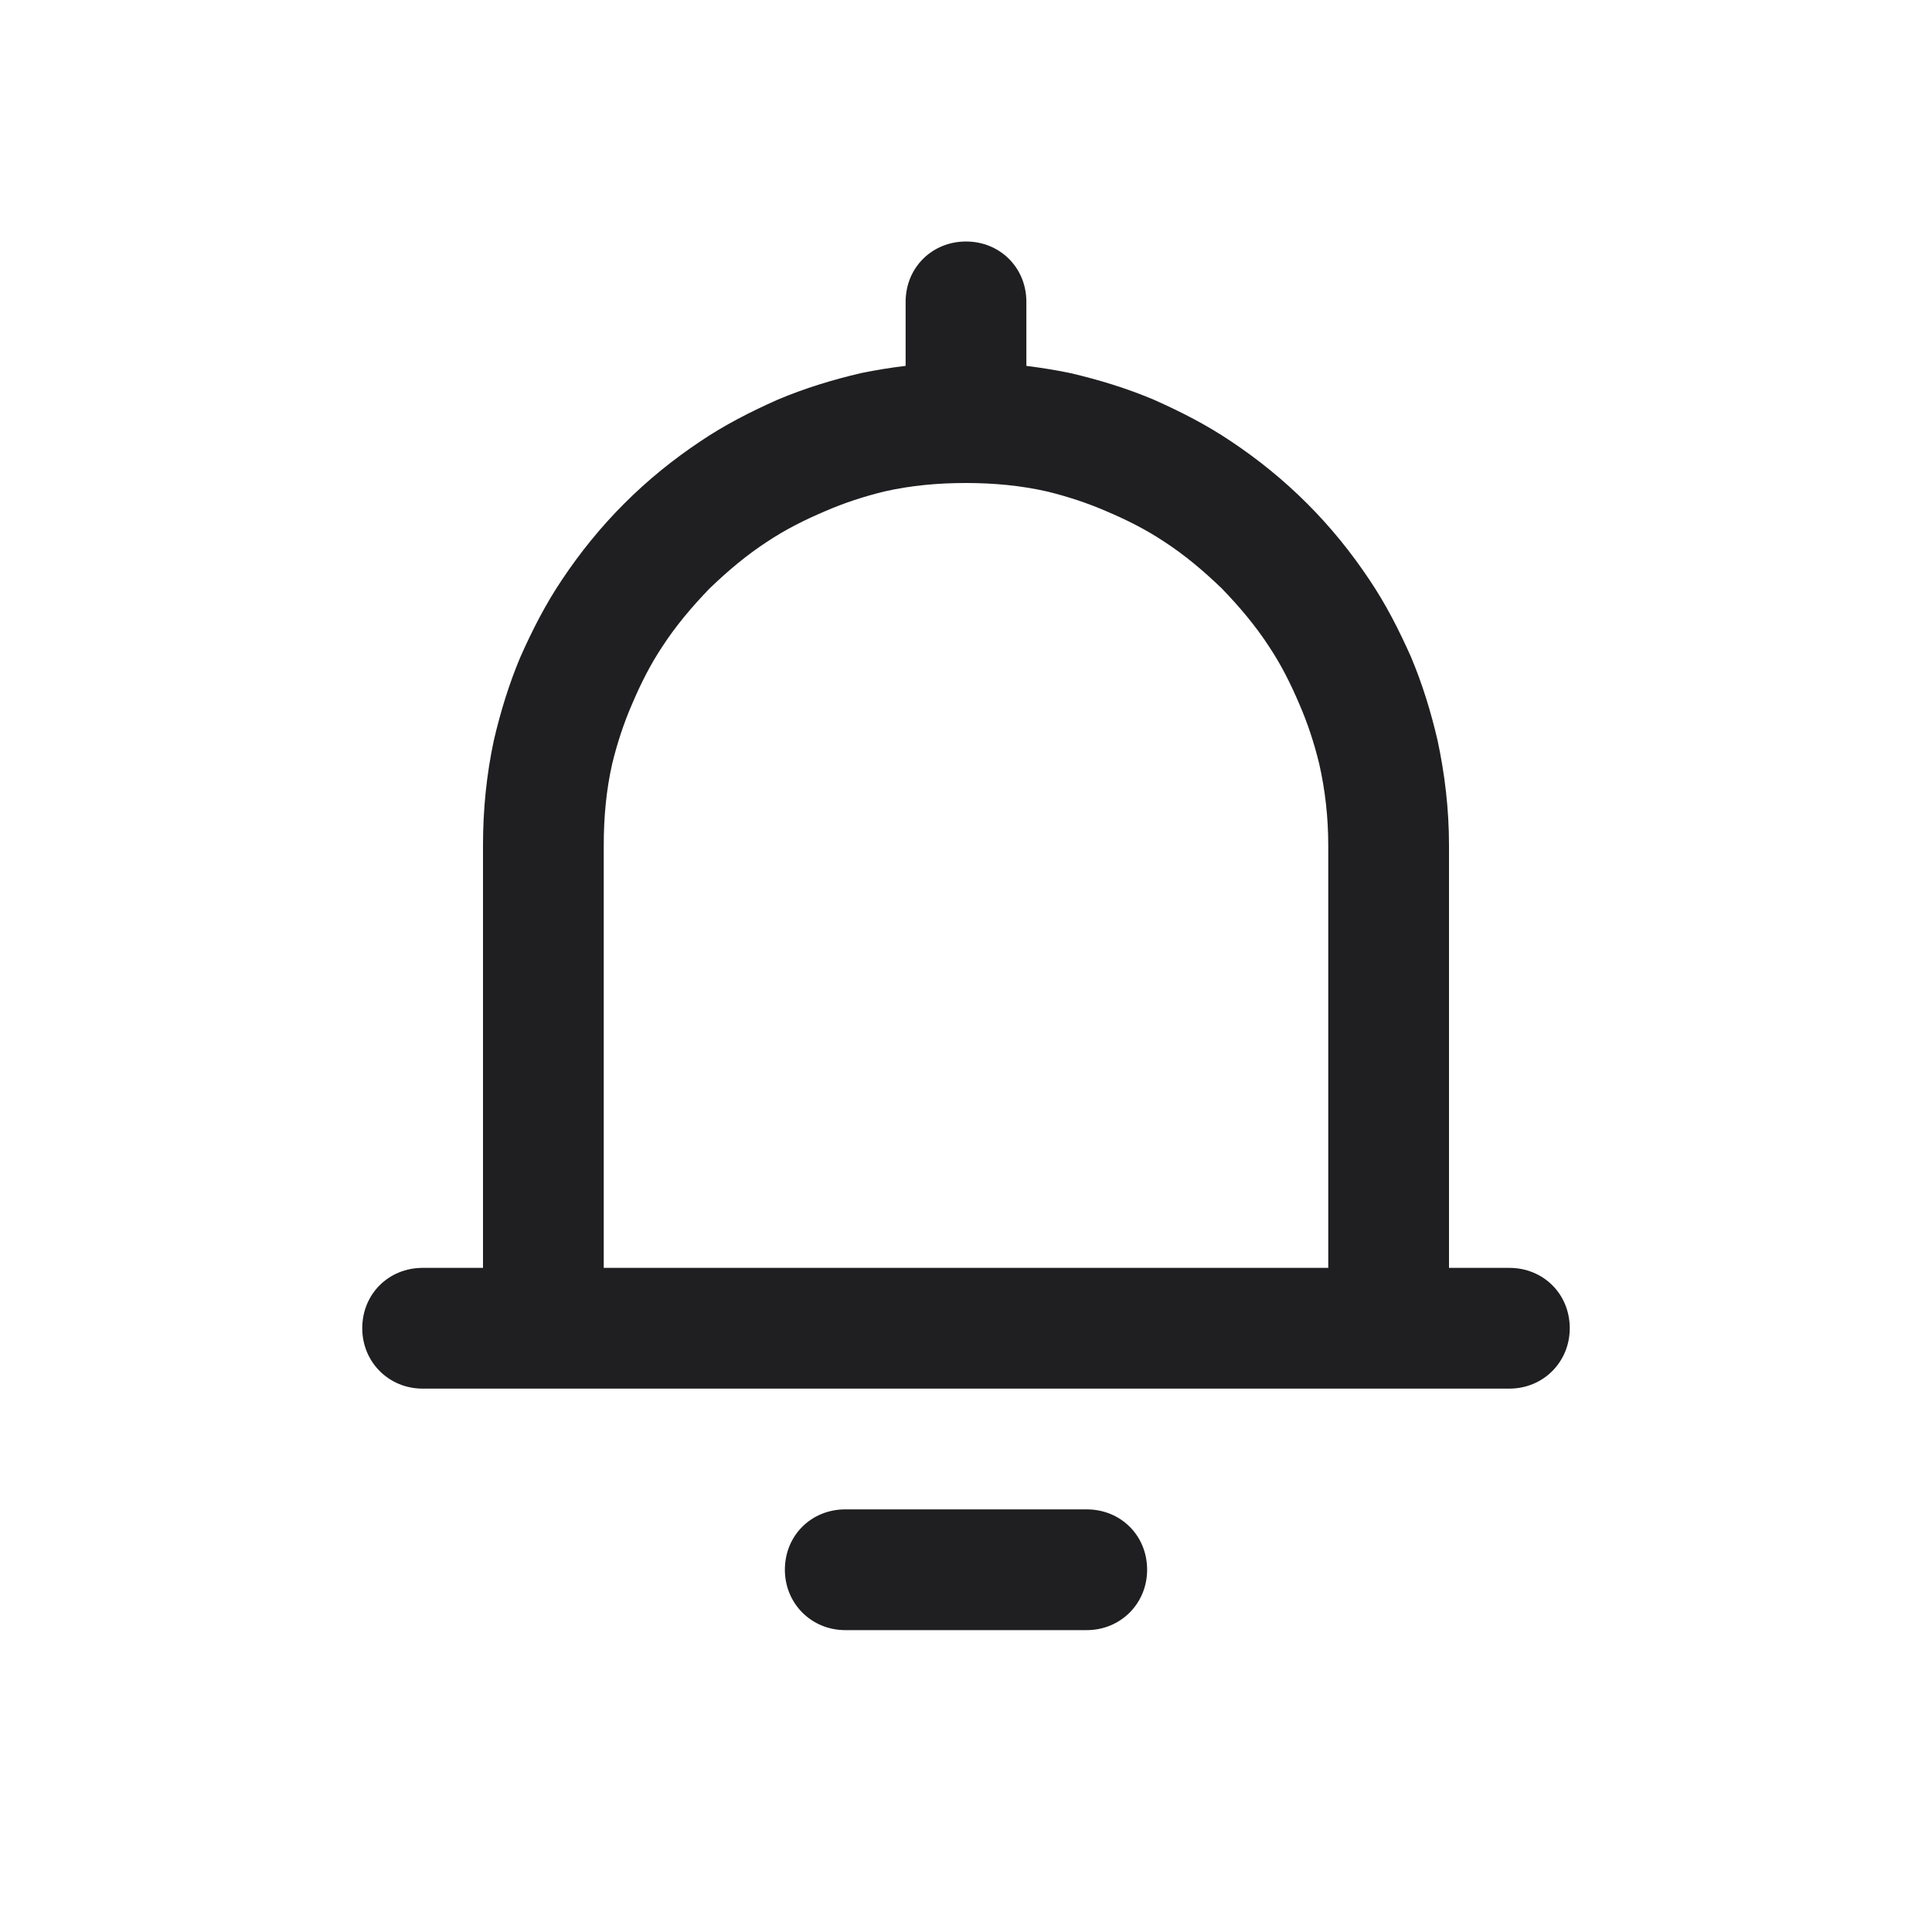 <svg width="32" height="32" viewBox="0 0 32 32" fill="none" xmlns="http://www.w3.org/2000/svg">
<path fill-rule="evenodd" clip-rule="evenodd" d="M15 6.06C14.75 6.09 14.5 6.13 14.26 6.18C13.79 6.29 13.33 6.43 12.88 6.62C12.43 6.82 12 7.04 11.6 7.31C11.15 7.61 10.73 7.95 10.34 8.34C9.95 8.73 9.61 9.15 9.31 9.6C9.04 10 8.82 10.43 8.62 10.88C8.43 11.33 8.29 11.79 8.18 12.26C8.06 12.82 8 13.4 8 14V21H7C6.44 21 6 21.43 6 22C6 22.56 6.44 23 7 23H25C25.56 23 26 22.56 26 22C26 21.43 25.56 21 25 21H24V14C24 13.4 23.93 12.82 23.81 12.26C23.7 11.79 23.56 11.33 23.37 10.88C23.17 10.43 22.95 10 22.68 9.6C22.38 9.15 22.04 8.73 21.65 8.34C21.26 7.95 20.84 7.61 20.39 7.31C19.99 7.04 19.56 6.82 19.11 6.62C18.66 6.43 18.2 6.29 17.73 6.18C17.49 6.13 17.24 6.09 17 6.06V5C17 4.43 16.56 4 16 4C15.44 4 15 4.43 15 5V6.06ZM22 21V14C22 13.54 21.95 13.09 21.85 12.65C21.77 12.32 21.66 11.98 21.52 11.66C21.38 11.33 21.22 11.01 21.02 10.71C20.8 10.37 20.53 10.05 20.24 9.75C19.94 9.46 19.62 9.19 19.28 8.97C18.98 8.77 18.66 8.61 18.33 8.47C18.01 8.33 17.67 8.22 17.34 8.14C16.9 8.04 16.45 8 16 8C15.54 8 15.09 8.04 14.65 8.14C14.32 8.22 13.98 8.33 13.66 8.47C13.33 8.61 13.01 8.77 12.71 8.97C12.37 9.19 12.05 9.46 11.75 9.75C11.46 10.05 11.19 10.37 10.97 10.71C10.77 11.01 10.61 11.33 10.47 11.66C10.33 11.98 10.22 12.32 10.14 12.65C10.04 13.09 10 13.54 10 14V21H22ZM18 25H14C13.44 25 13 25.43 13 26C13 26.56 13.44 27 14 27H18C18.56 27 19 26.56 19 26C19 25.43 18.56 25 18 25Z" fill="#1F1F22"/>
</svg>
